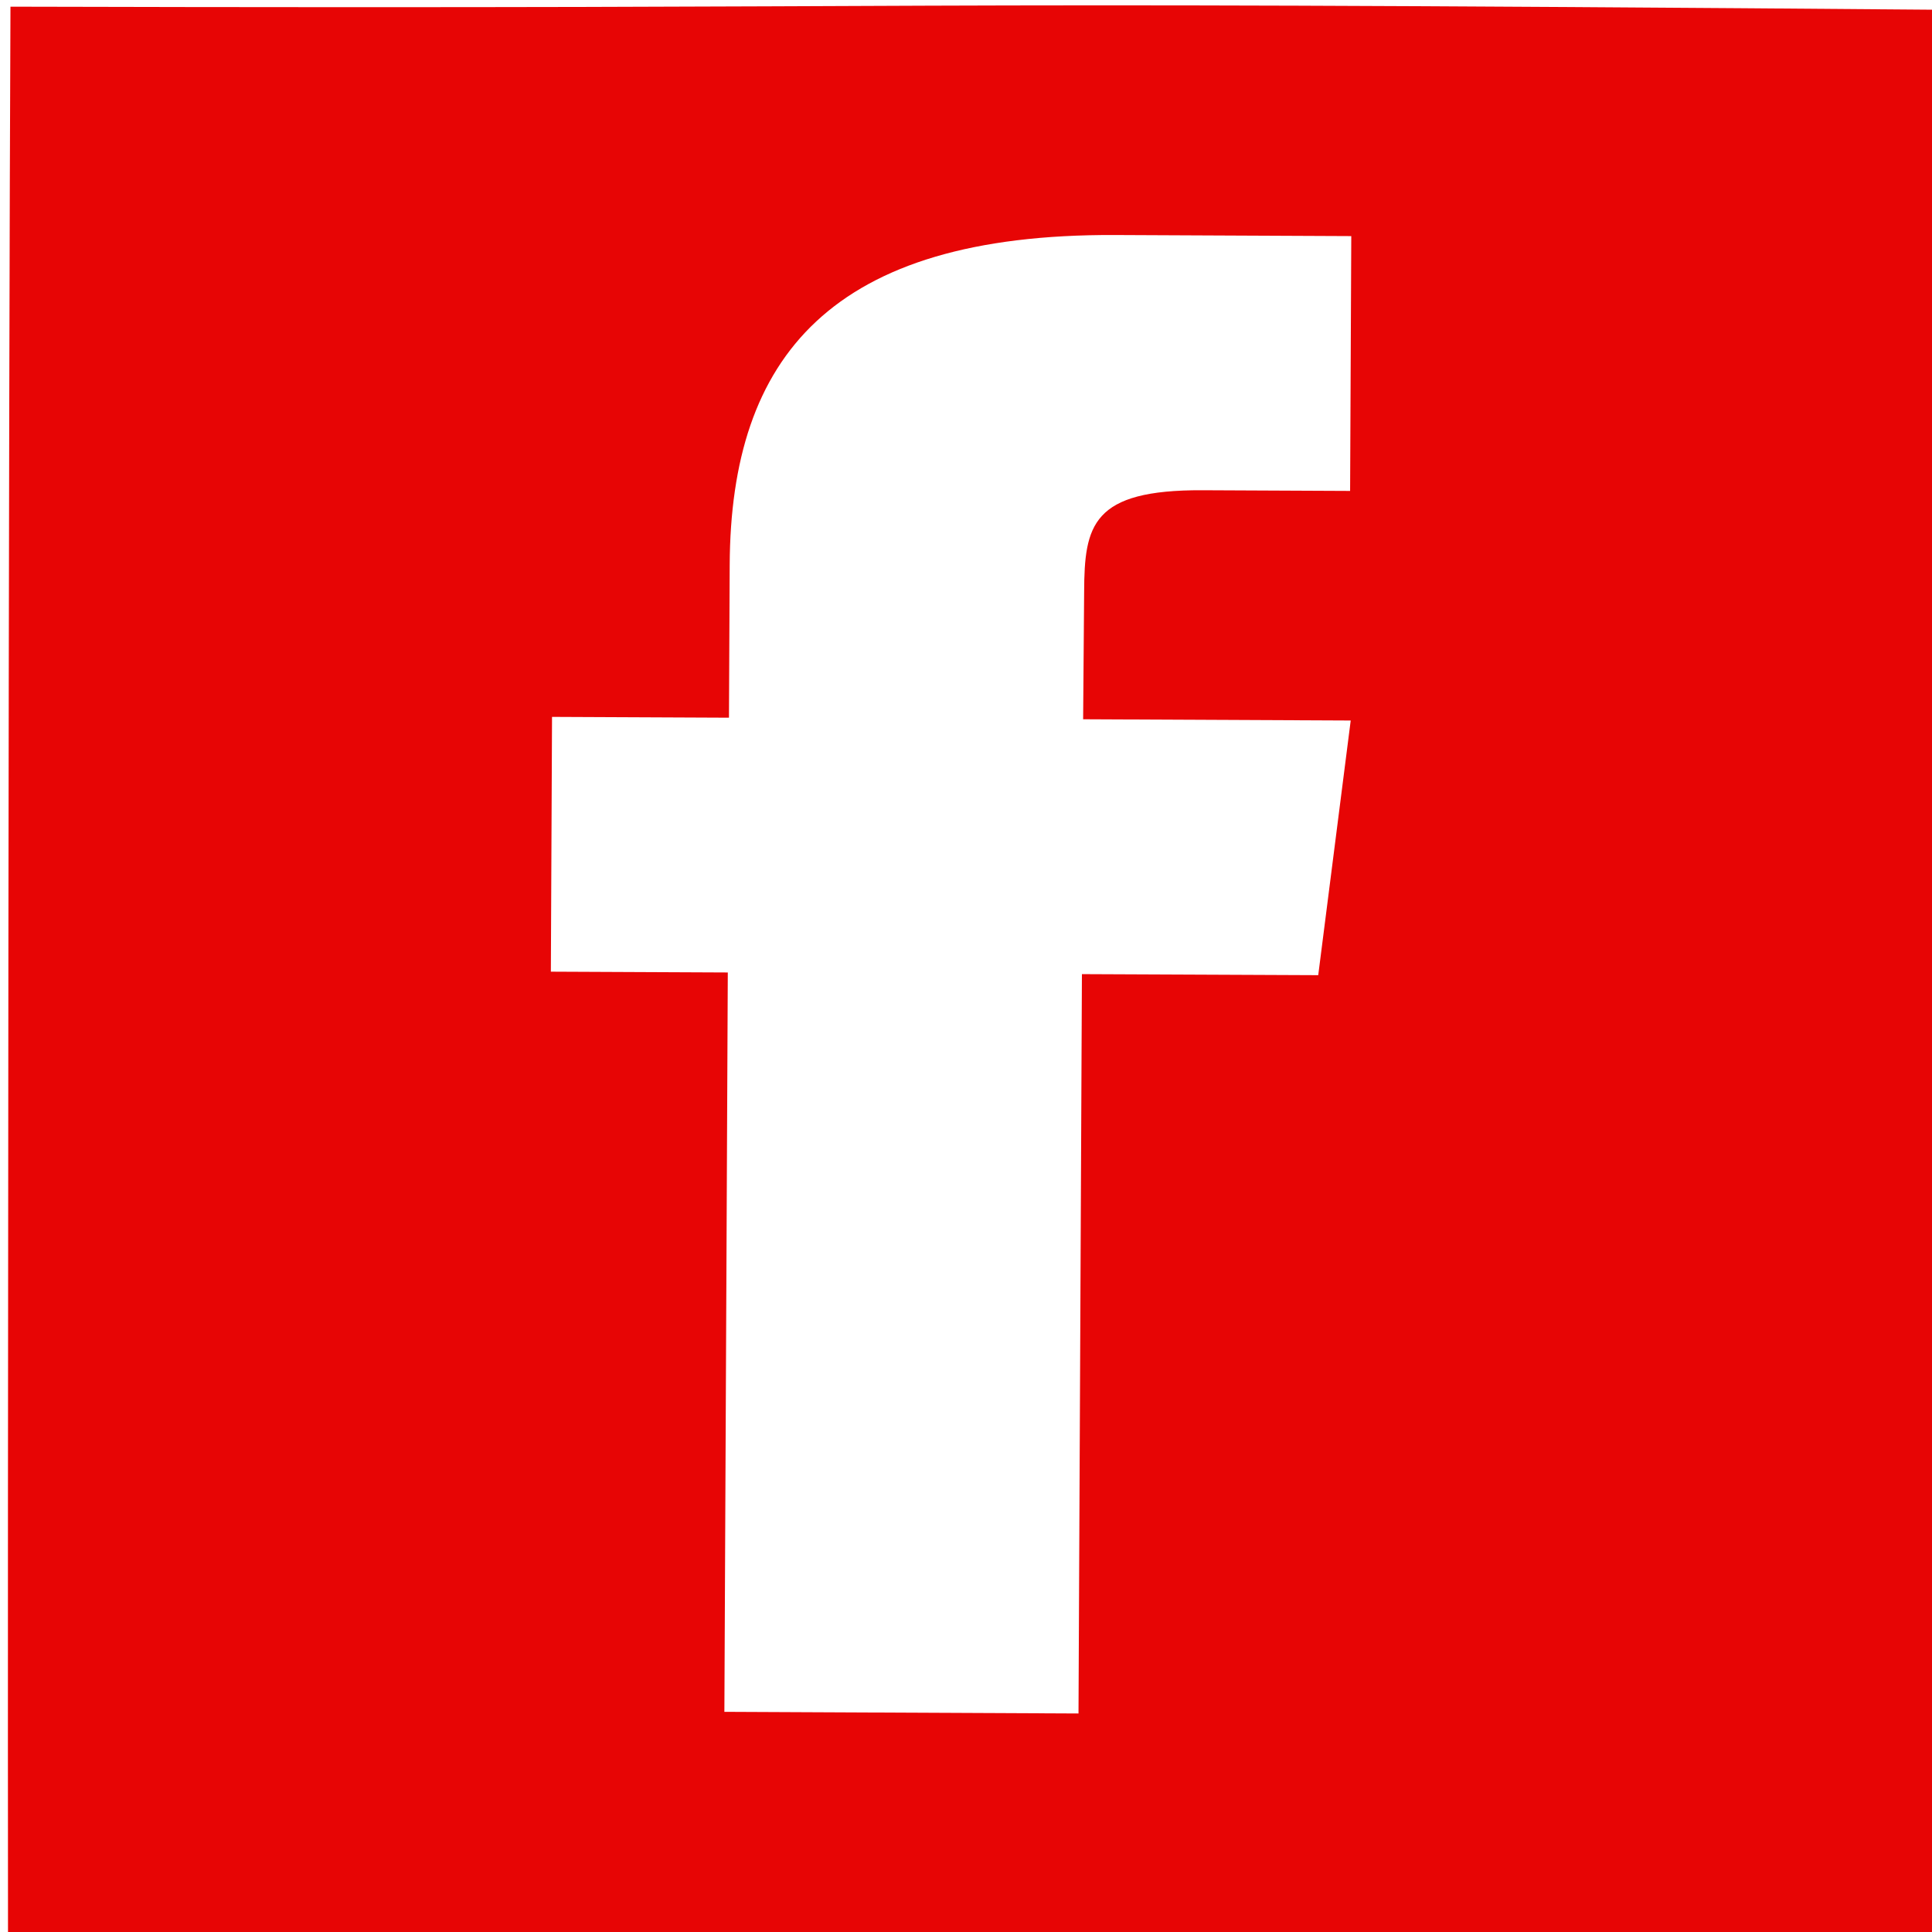 <?xml version="1.0" encoding="UTF-8" standalone="no"?>
<svg
   xmlns:dc="http://purl.org/dc/elements/1.1/"
   xmlns:cc="http://creativecommons.org/ns#"
   xmlns:rdf="http://www.w3.org/1999/02/22-rdf-syntax-ns#"
   xmlns:svg="http://www.w3.org/2000/svg"
   xmlns="http://www.w3.org/2000/svg"
   xmlns:sodipodi="http://sodipodi.sourceforge.net/DTD/sodipodi-0.dtd"
   xmlns:inkscape="http://www.inkscape.org/namespaces/inkscape"
   width="48"
   height="48"
   viewBox="0 0 48 48"
   fill="none"
   version="1.1"
   id="svg4"
   sodipodi:docname="facebook2.svg"
   inkscape:version="1.0.1 (3bc2e813f5, 2020-09-07)">
  <style
     id="style922"></style>
  <defs
     id="defs8" />
  <sodipodi:namedview
     pagecolor="#ffffff"
     bordercolor="#666666"
     borderopacity="1"
     objecttolerance="10"
     gridtolerance="10"
     guidetolerance="10"
     inkscape:pageopacity="0"
     inkscape:pageshadow="2"
     inkscape:window-width="1920"
     inkscape:window-height="1015"
     id="namedview6"
     showgrid="false"
     inkscape:zoom="8.8541667"
     inkscape:cx="-6.5441435"
     inkscape:cy="18.788119"
     inkscape:window-x="0"
     inkscape:window-y="0"
     inkscape:window-maximized="1"
     inkscape:current-layer="svg4" />
  <path
     fill-rule="evenodd"
     clip-rule="evenodd"
     d="M 48.248,0.243 C 19.6,0.009 25.752,0.231 0.26,0.166 0.215,9.772 0.188,37.371 0.199,48.157 L 47.998,48.268 Z m -21.368,23.959 -0.085,18.369 -8.798,-0.041 0.085,-18.369 -4.396,-0.02 0.029,-6.33 4.396,0.02 0.018,-3.801 c 0.024,-5.164 2.52,-8.223 9.572,-8.191 l 5.871,0.027 -0.029,6.331 -3.67,-0.017 c -2.745,-0.013 -2.931,0.871 -2.938,2.522 l -0.025,3.168 6.648,0.031 -0.807,6.327 z"
     fill="#000000"
     id="path2"
     sodipodi:nodetypes="ccccccccccccssccsccccc"
     style="fill:#e70505;fill-opacity:1;stroke-width:1.514" />
</svg>
